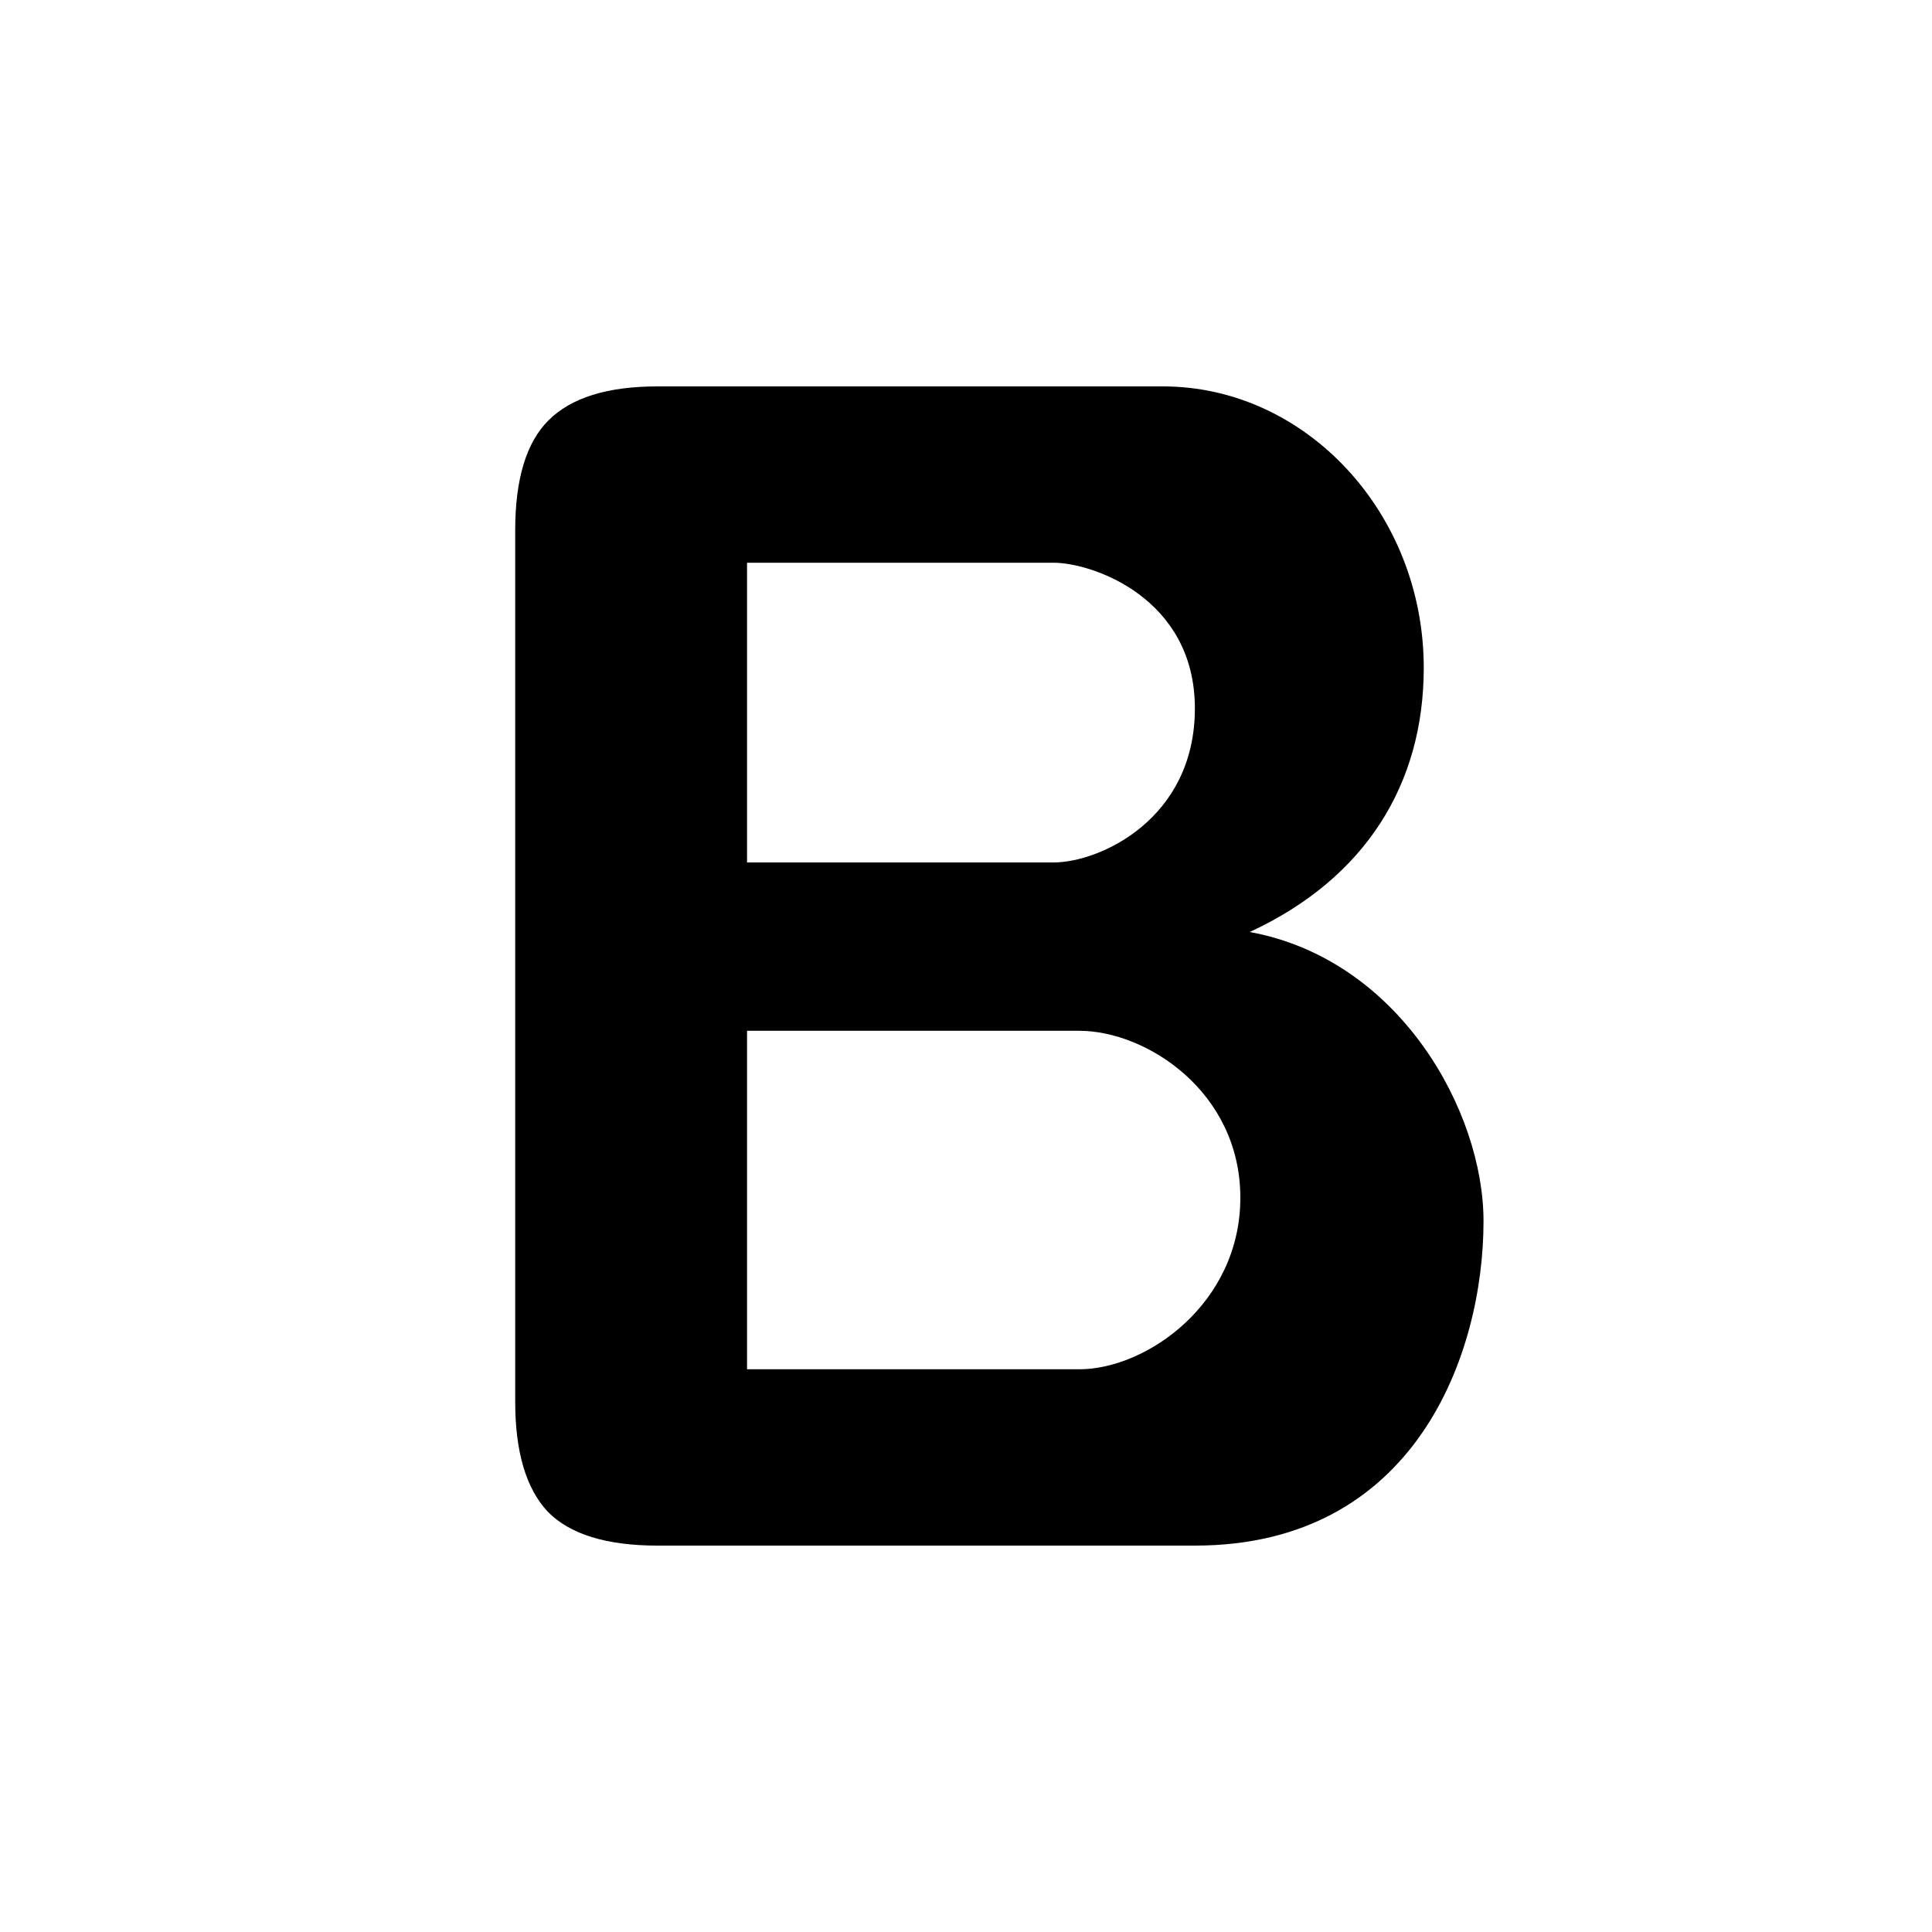 <svg width="15" height="15" viewBox="0 0 15 15" xmlns="http://www.w3.org/2000/svg"><path d="M5.105 12C4.708 12 4.424 11.912 4.252 11.736C4.084 11.556 4 11.271 4 10.883V4.117C4 3.72 4.086 3.436 4.258 3.264C4.434 3.088 4.716 3 5.105 3C6.427 3 8.256 3 9.029 3C10.137 3 11.054 3.982 11.054 5.185C11.054 6.085 10.604 6.819 9.703 7.236C10.866 7.449 11.518 8.628 11.518 9.481C11.518 10.512 10.99 12 9.277 12C8.777 12 6.426 12 5.105 12ZM8.379 8.003H5.8V10.631H8.379C8.9 10.631 9.63 10.121 9.63 9.299C9.63 8.476 8.9 8.003 8.379 8.003ZM5.8 4.369V6.696H8.18C8.539 6.696 9.277 6.359 9.277 5.5C9.277 4.641 8.48 4.369 8.18 4.369H5.8Z"></path></svg>